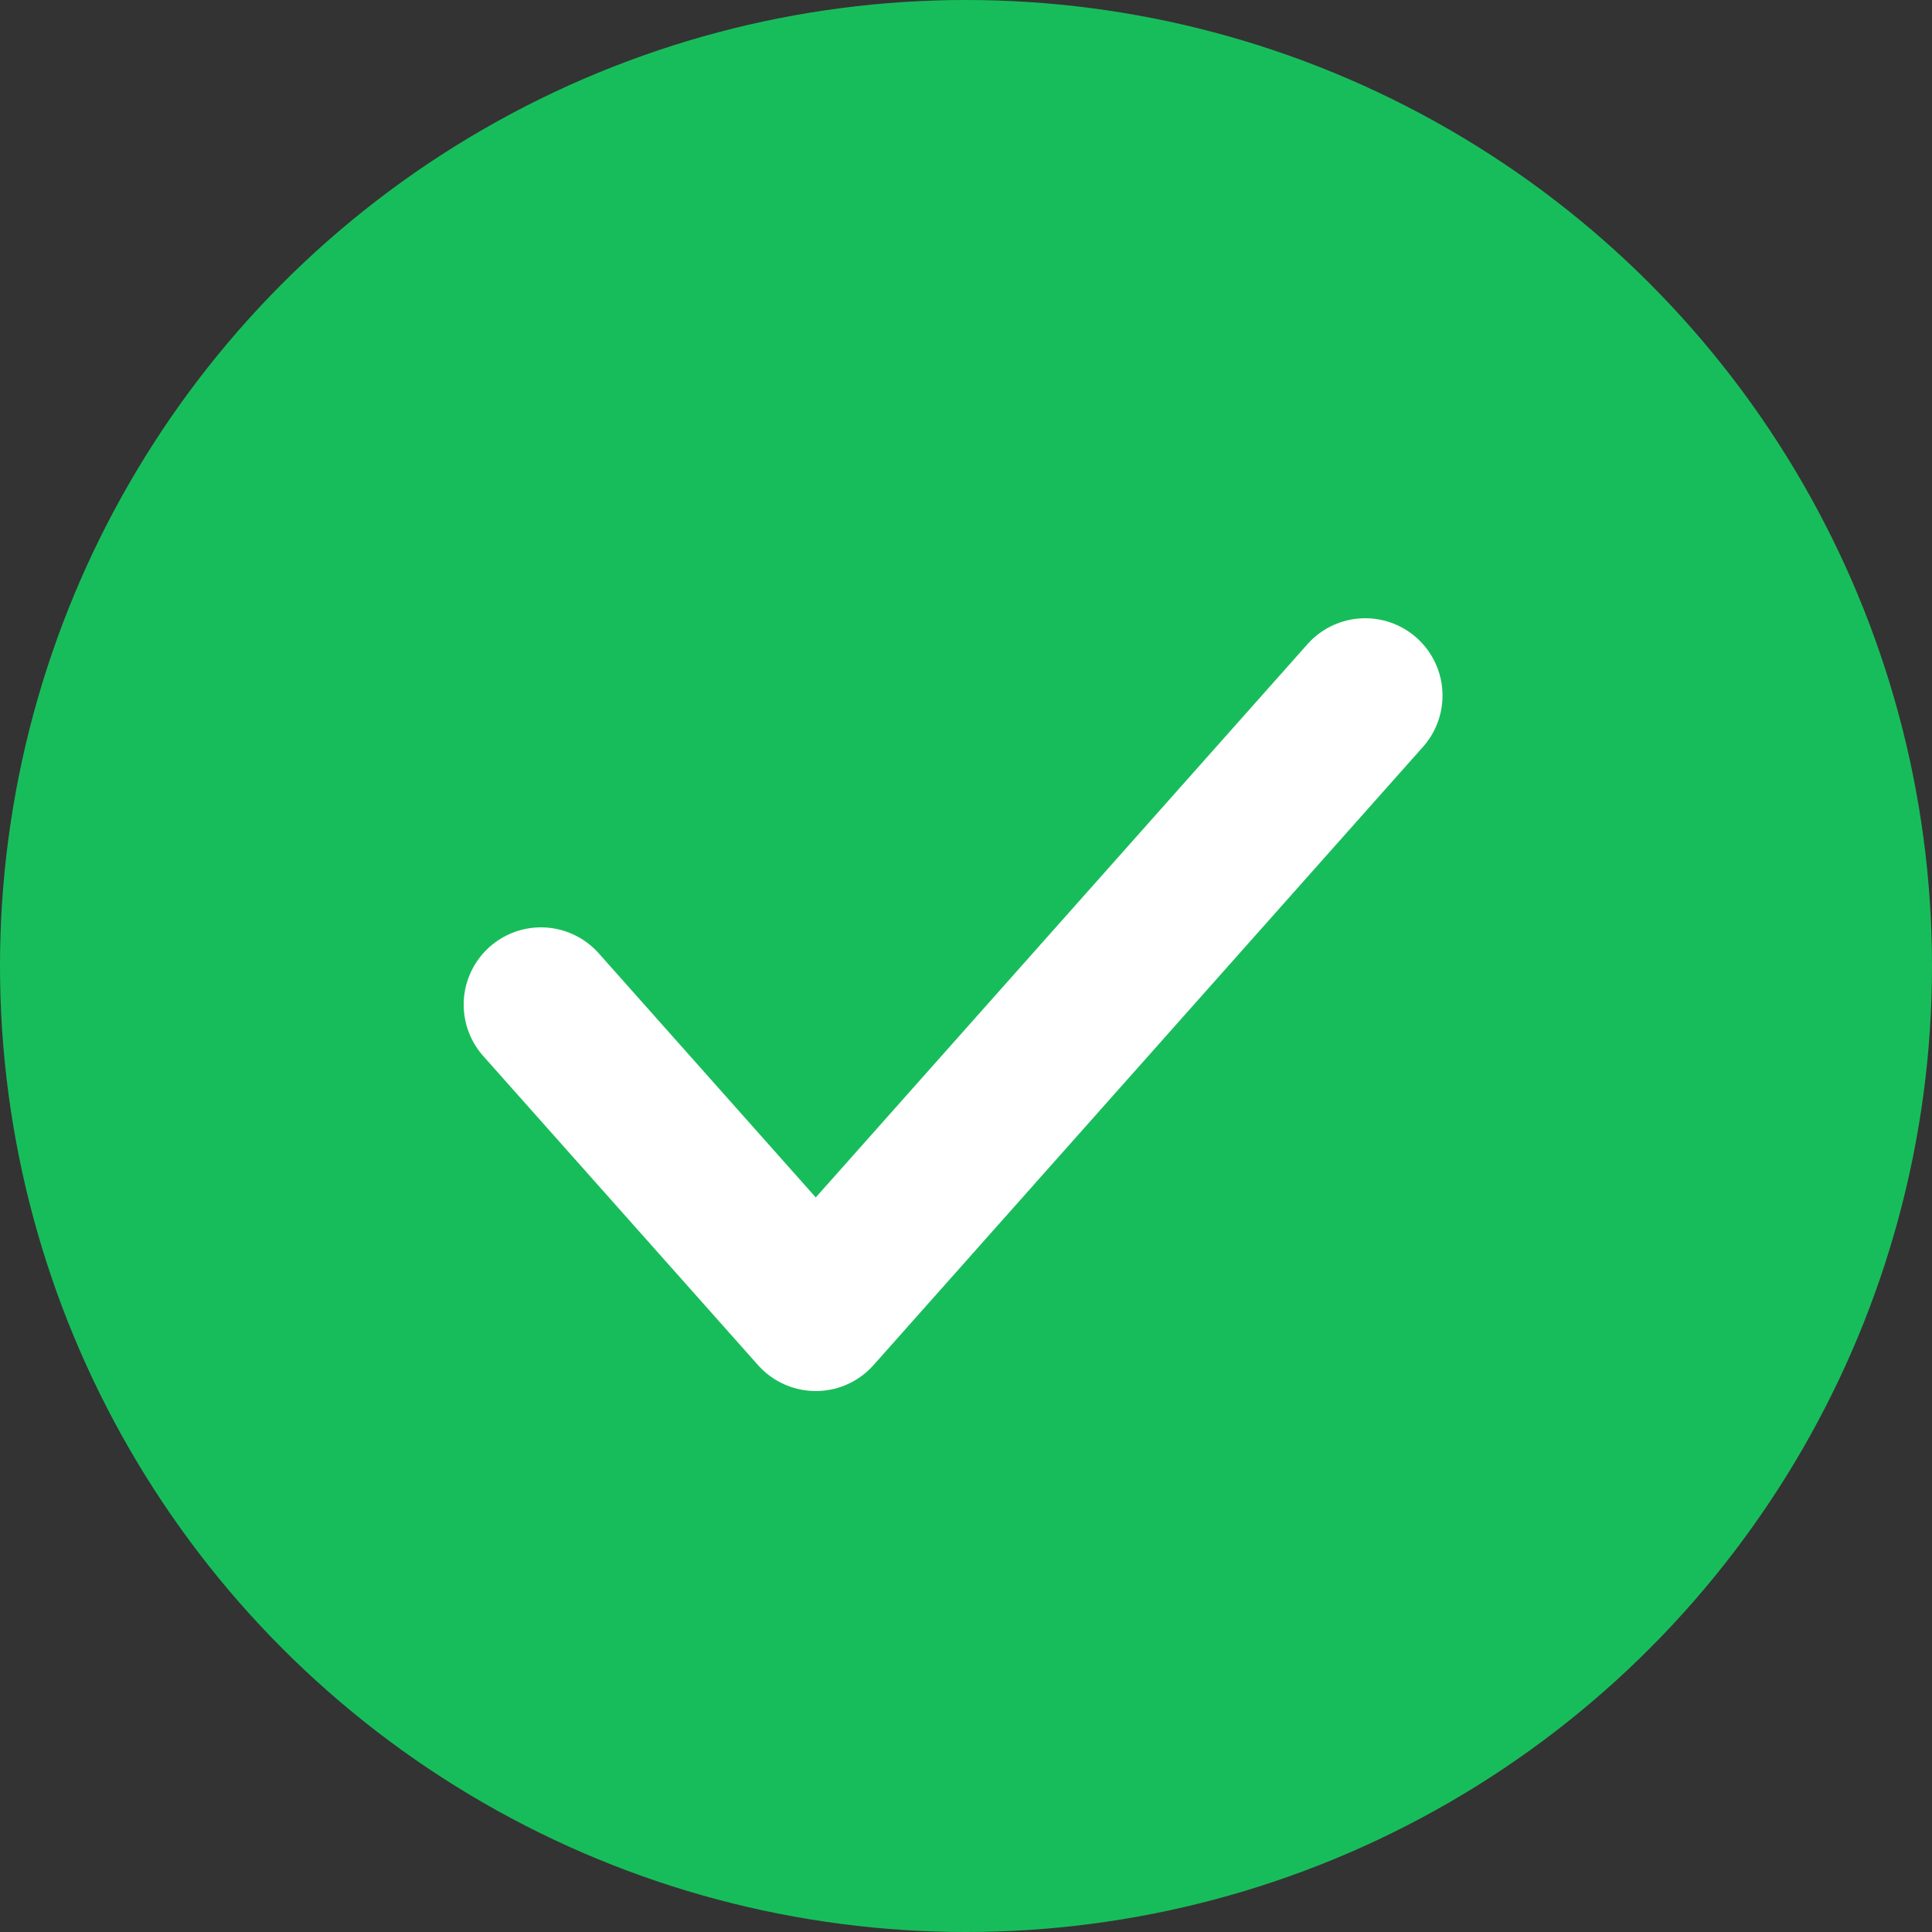 <svg width='25' height='25' fill='none' xmlns='http://www.w3.org/2000/svg'><rect width="100%" height="100%" fill="#333333" stroke="none"/><circle cx='12.5' cy='12.5' r='12.5' fill='#18BD5B'/><path d='M7 13l3.556 4 7.11-8' stroke='#fff' stroke-width='2' stroke-linecap='round' stroke-linejoin='round'/></svg>